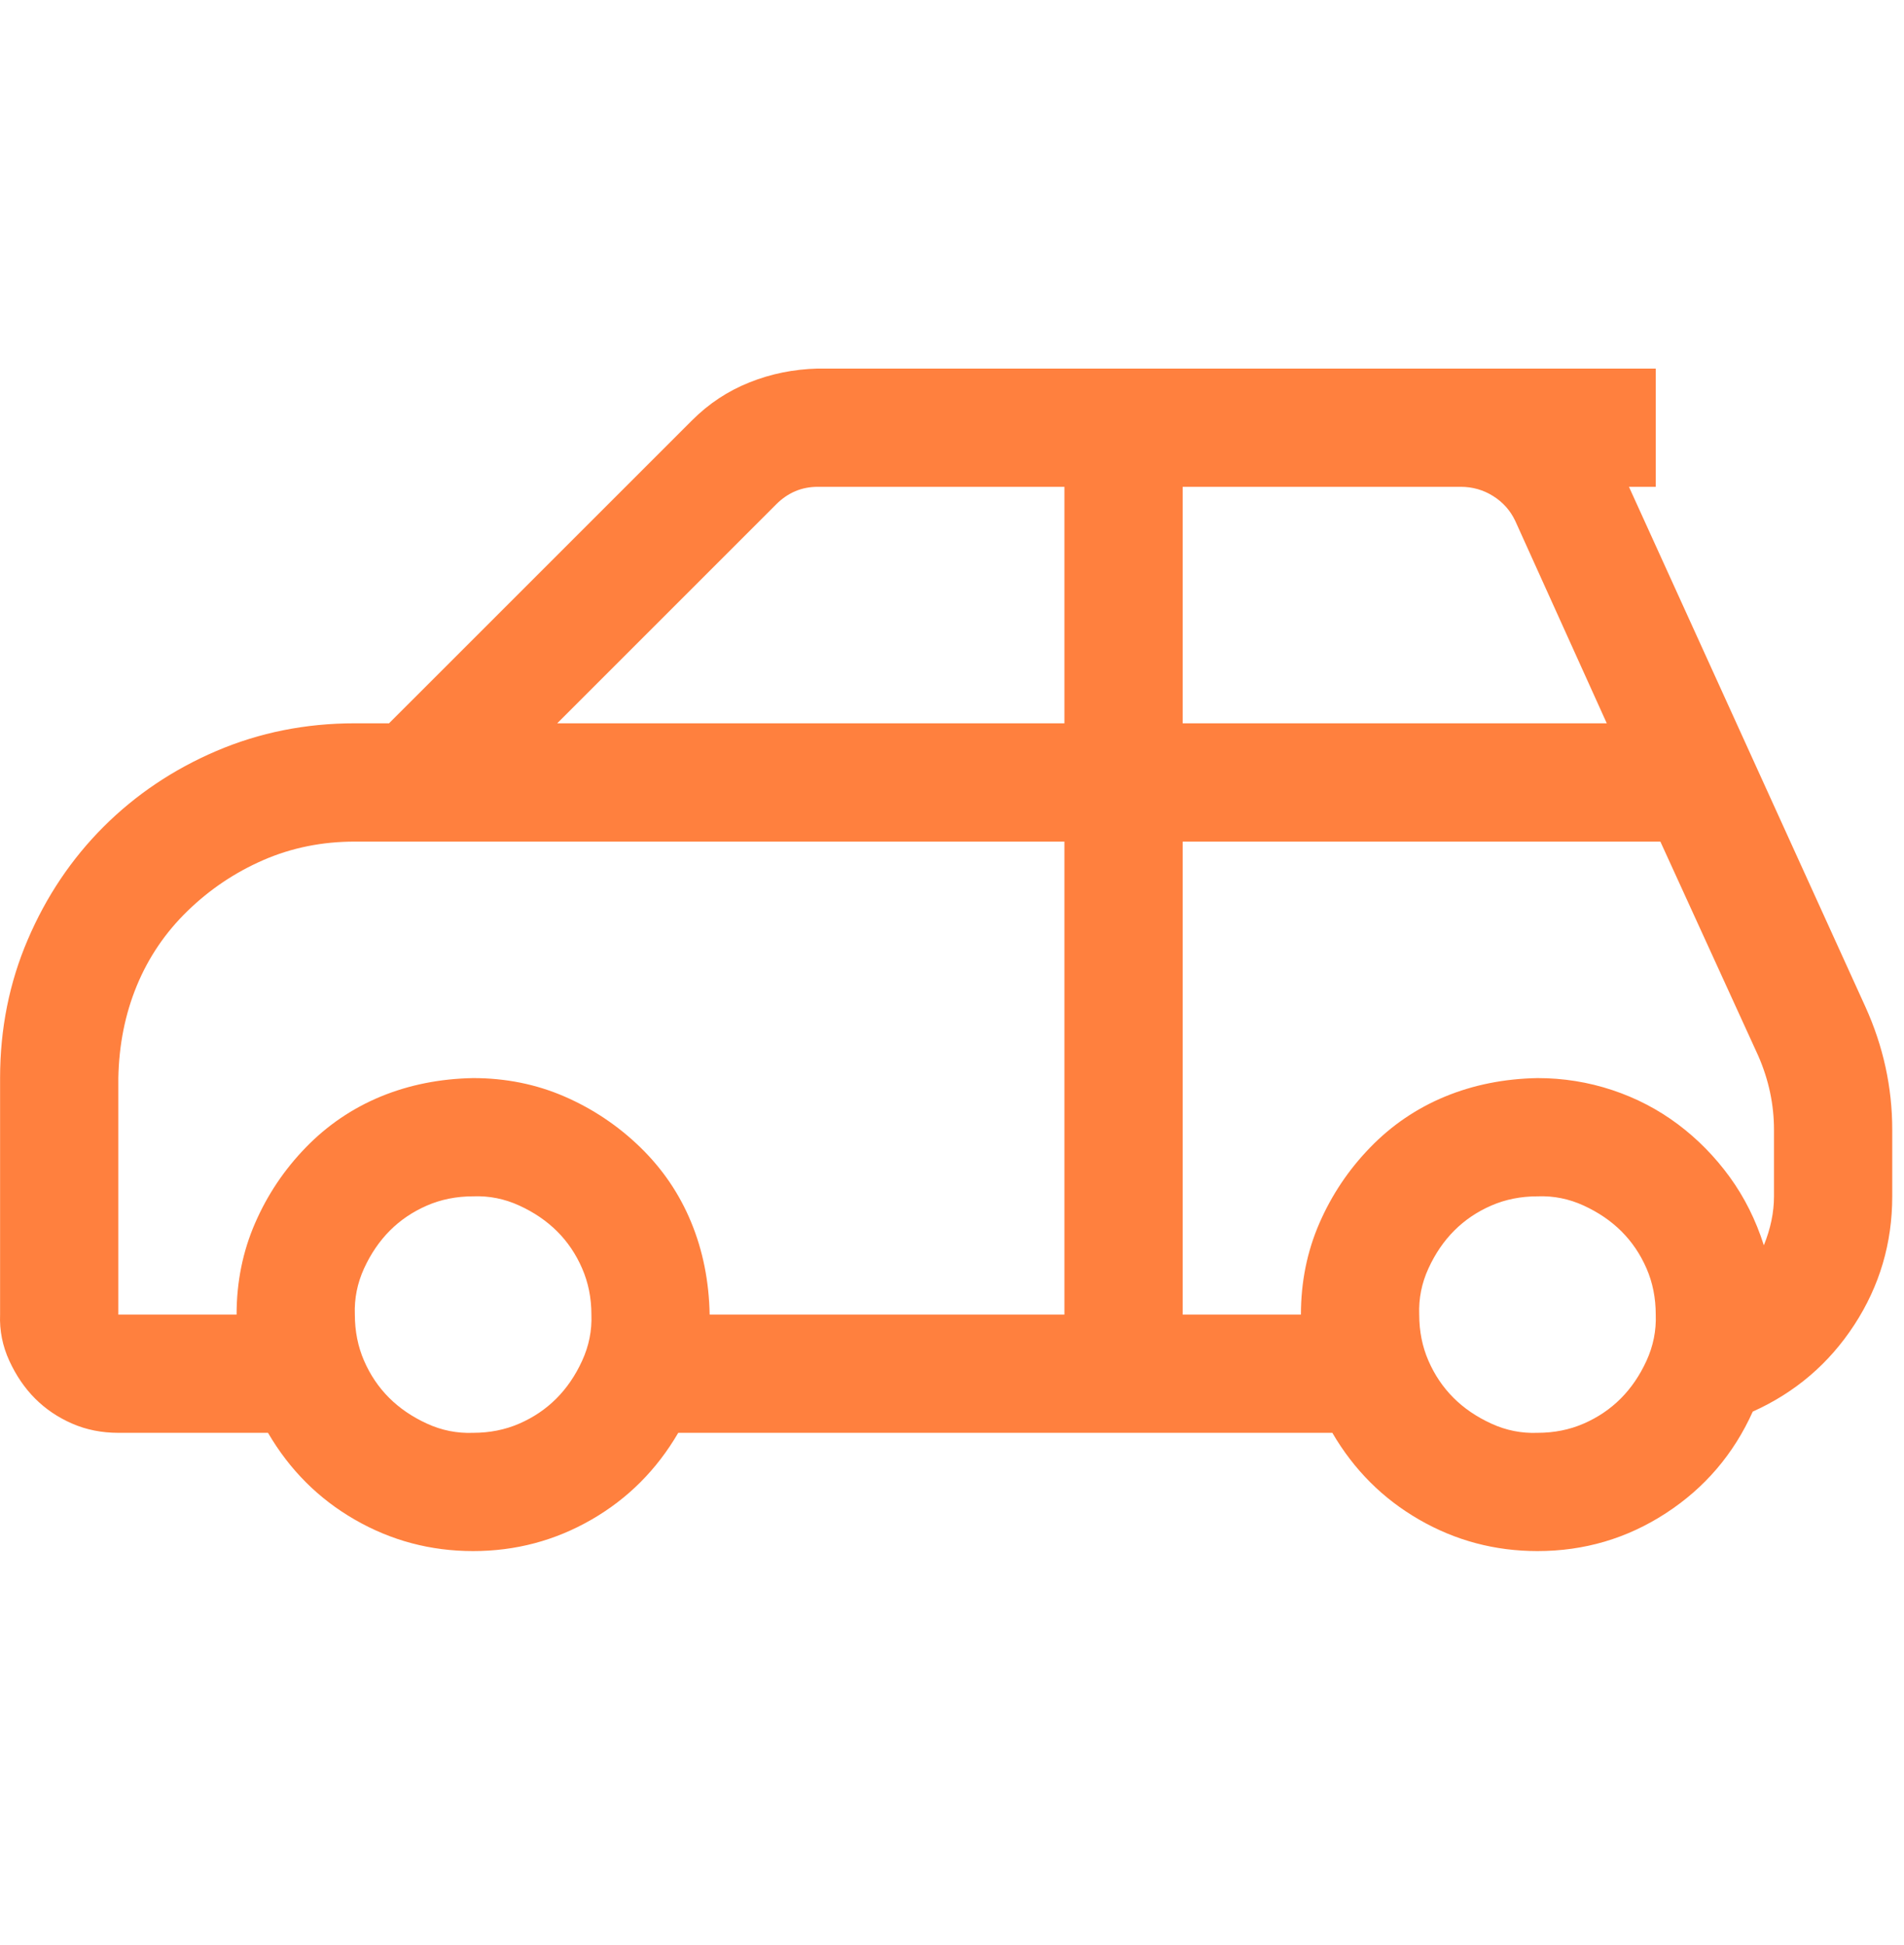 <svg width="46" height="47" viewBox="0 0 46 47" fill="none" xmlns="http://www.w3.org/2000/svg">
<g id="fluent-mdl2:parking-location" clip-path="url(#clip0_1_115)">
<path id="Vector" d="M45.069 24.329C45.5 25.281 45.716 26.271 45.716 27.298V28.905C45.716 30.036 45.411 31.07 44.801 32.008C44.191 32.945 43.372 33.645 42.346 34.106C41.884 35.133 41.185 35.951 40.247 36.561C39.31 37.171 38.276 37.476 37.145 37.476C36.118 37.476 35.166 37.223 34.288 36.717C33.41 36.212 32.71 35.512 32.189 34.619H16.386C15.865 35.512 15.166 36.212 14.288 36.717C13.41 37.223 12.457 37.476 11.43 37.476C10.404 37.476 9.451 37.223 8.573 36.717C7.695 36.212 6.996 35.512 6.475 34.619H2.859C2.457 34.619 2.085 34.545 1.743 34.396C1.401 34.247 1.103 34.046 0.85 33.793C0.597 33.54 0.389 33.235 0.225 32.878C0.061 32.521 -0.013 32.149 0.002 31.762V26.048C0.002 24.857 0.225 23.741 0.672 22.7C1.118 21.658 1.728 20.75 2.502 19.976C3.276 19.203 4.183 18.592 5.225 18.146C6.267 17.7 7.383 17.476 8.573 17.476H9.399L16.721 10.155C17.122 9.753 17.584 9.448 18.105 9.24C18.625 9.031 19.176 8.92 19.756 8.905H40.002V11.762H39.355L45.069 24.329ZM28.573 11.762V17.476H38.819L36.609 12.588C36.49 12.335 36.311 12.134 36.073 11.985C35.835 11.836 35.575 11.762 35.292 11.762H28.573ZM19.756 11.762C19.369 11.762 19.035 11.903 18.752 12.186L13.462 17.476H25.716V11.762H19.756ZM11.43 34.619C11.832 34.619 12.204 34.545 12.546 34.396C12.889 34.247 13.186 34.046 13.439 33.793C13.692 33.54 13.901 33.235 14.064 32.878C14.228 32.521 14.303 32.149 14.288 31.762C14.288 31.36 14.213 30.988 14.064 30.646C13.916 30.304 13.715 30.006 13.462 29.753C13.209 29.5 12.904 29.292 12.546 29.128C12.189 28.964 11.817 28.89 11.43 28.905C11.029 28.905 10.657 28.979 10.314 29.128C9.972 29.277 9.674 29.478 9.421 29.731C9.169 29.984 8.96 30.289 8.796 30.646C8.633 31.003 8.558 31.375 8.573 31.762C8.573 32.164 8.648 32.536 8.796 32.878C8.945 33.22 9.146 33.518 9.399 33.771C9.652 34.024 9.957 34.232 10.314 34.396C10.671 34.56 11.043 34.634 11.43 34.619ZM11.43 26.048C12.219 26.048 12.956 26.197 13.64 26.494C14.325 26.792 14.935 27.201 15.471 27.722C16.006 28.243 16.416 28.845 16.698 29.53C16.981 30.214 17.13 30.959 17.145 31.762H25.716V20.334H8.573C7.785 20.334 7.048 20.482 6.363 20.78C5.679 21.078 5.069 21.487 4.533 22.008C3.997 22.528 3.588 23.131 3.305 23.816C3.023 24.5 2.874 25.244 2.859 26.048V31.762H5.716C5.716 30.973 5.865 30.237 6.163 29.552C6.46 28.868 6.869 28.258 7.39 27.722C7.911 27.186 8.514 26.777 9.198 26.494C9.883 26.212 10.627 26.063 11.43 26.048ZM37.145 34.619C37.547 34.619 37.919 34.545 38.261 34.396C38.603 34.247 38.901 34.046 39.154 33.793C39.407 33.54 39.615 33.235 39.779 32.878C39.942 32.521 40.017 32.149 40.002 31.762C40.002 31.36 39.928 30.988 39.779 30.646C39.63 30.304 39.429 30.006 39.176 29.753C38.923 29.5 38.618 29.292 38.261 29.128C37.904 28.964 37.532 28.89 37.145 28.905C36.743 28.905 36.371 28.979 36.029 29.128C35.686 29.277 35.389 29.478 35.136 29.731C34.883 29.984 34.675 30.289 34.511 30.646C34.347 31.003 34.273 31.375 34.288 31.762C34.288 32.164 34.362 32.536 34.511 32.878C34.66 33.22 34.861 33.518 35.114 33.771C35.366 34.024 35.672 34.232 36.029 34.396C36.386 34.56 36.758 34.634 37.145 34.619ZM42.859 27.298C42.859 26.688 42.733 26.092 42.48 25.512L40.114 20.334H28.573V31.762H31.43C31.43 30.973 31.579 30.237 31.877 29.552C32.175 28.868 32.584 28.258 33.105 27.722C33.625 27.186 34.228 26.777 34.913 26.494C35.597 26.212 36.341 26.063 37.145 26.048C37.77 26.048 38.372 26.145 38.953 26.338C39.533 26.531 40.061 26.807 40.538 27.164C41.014 27.521 41.43 27.945 41.788 28.436C42.145 28.927 42.42 29.478 42.614 30.088C42.777 29.686 42.859 29.292 42.859 28.905V27.298Z" fill="#FF803E"/>
</g>
<defs>
<clipPath id="clip0_1_115">
<rect width="45.714" height="45.714" fill="white" transform="translate(0 0.524)"/>
</clipPath>
</defs>
</svg>
